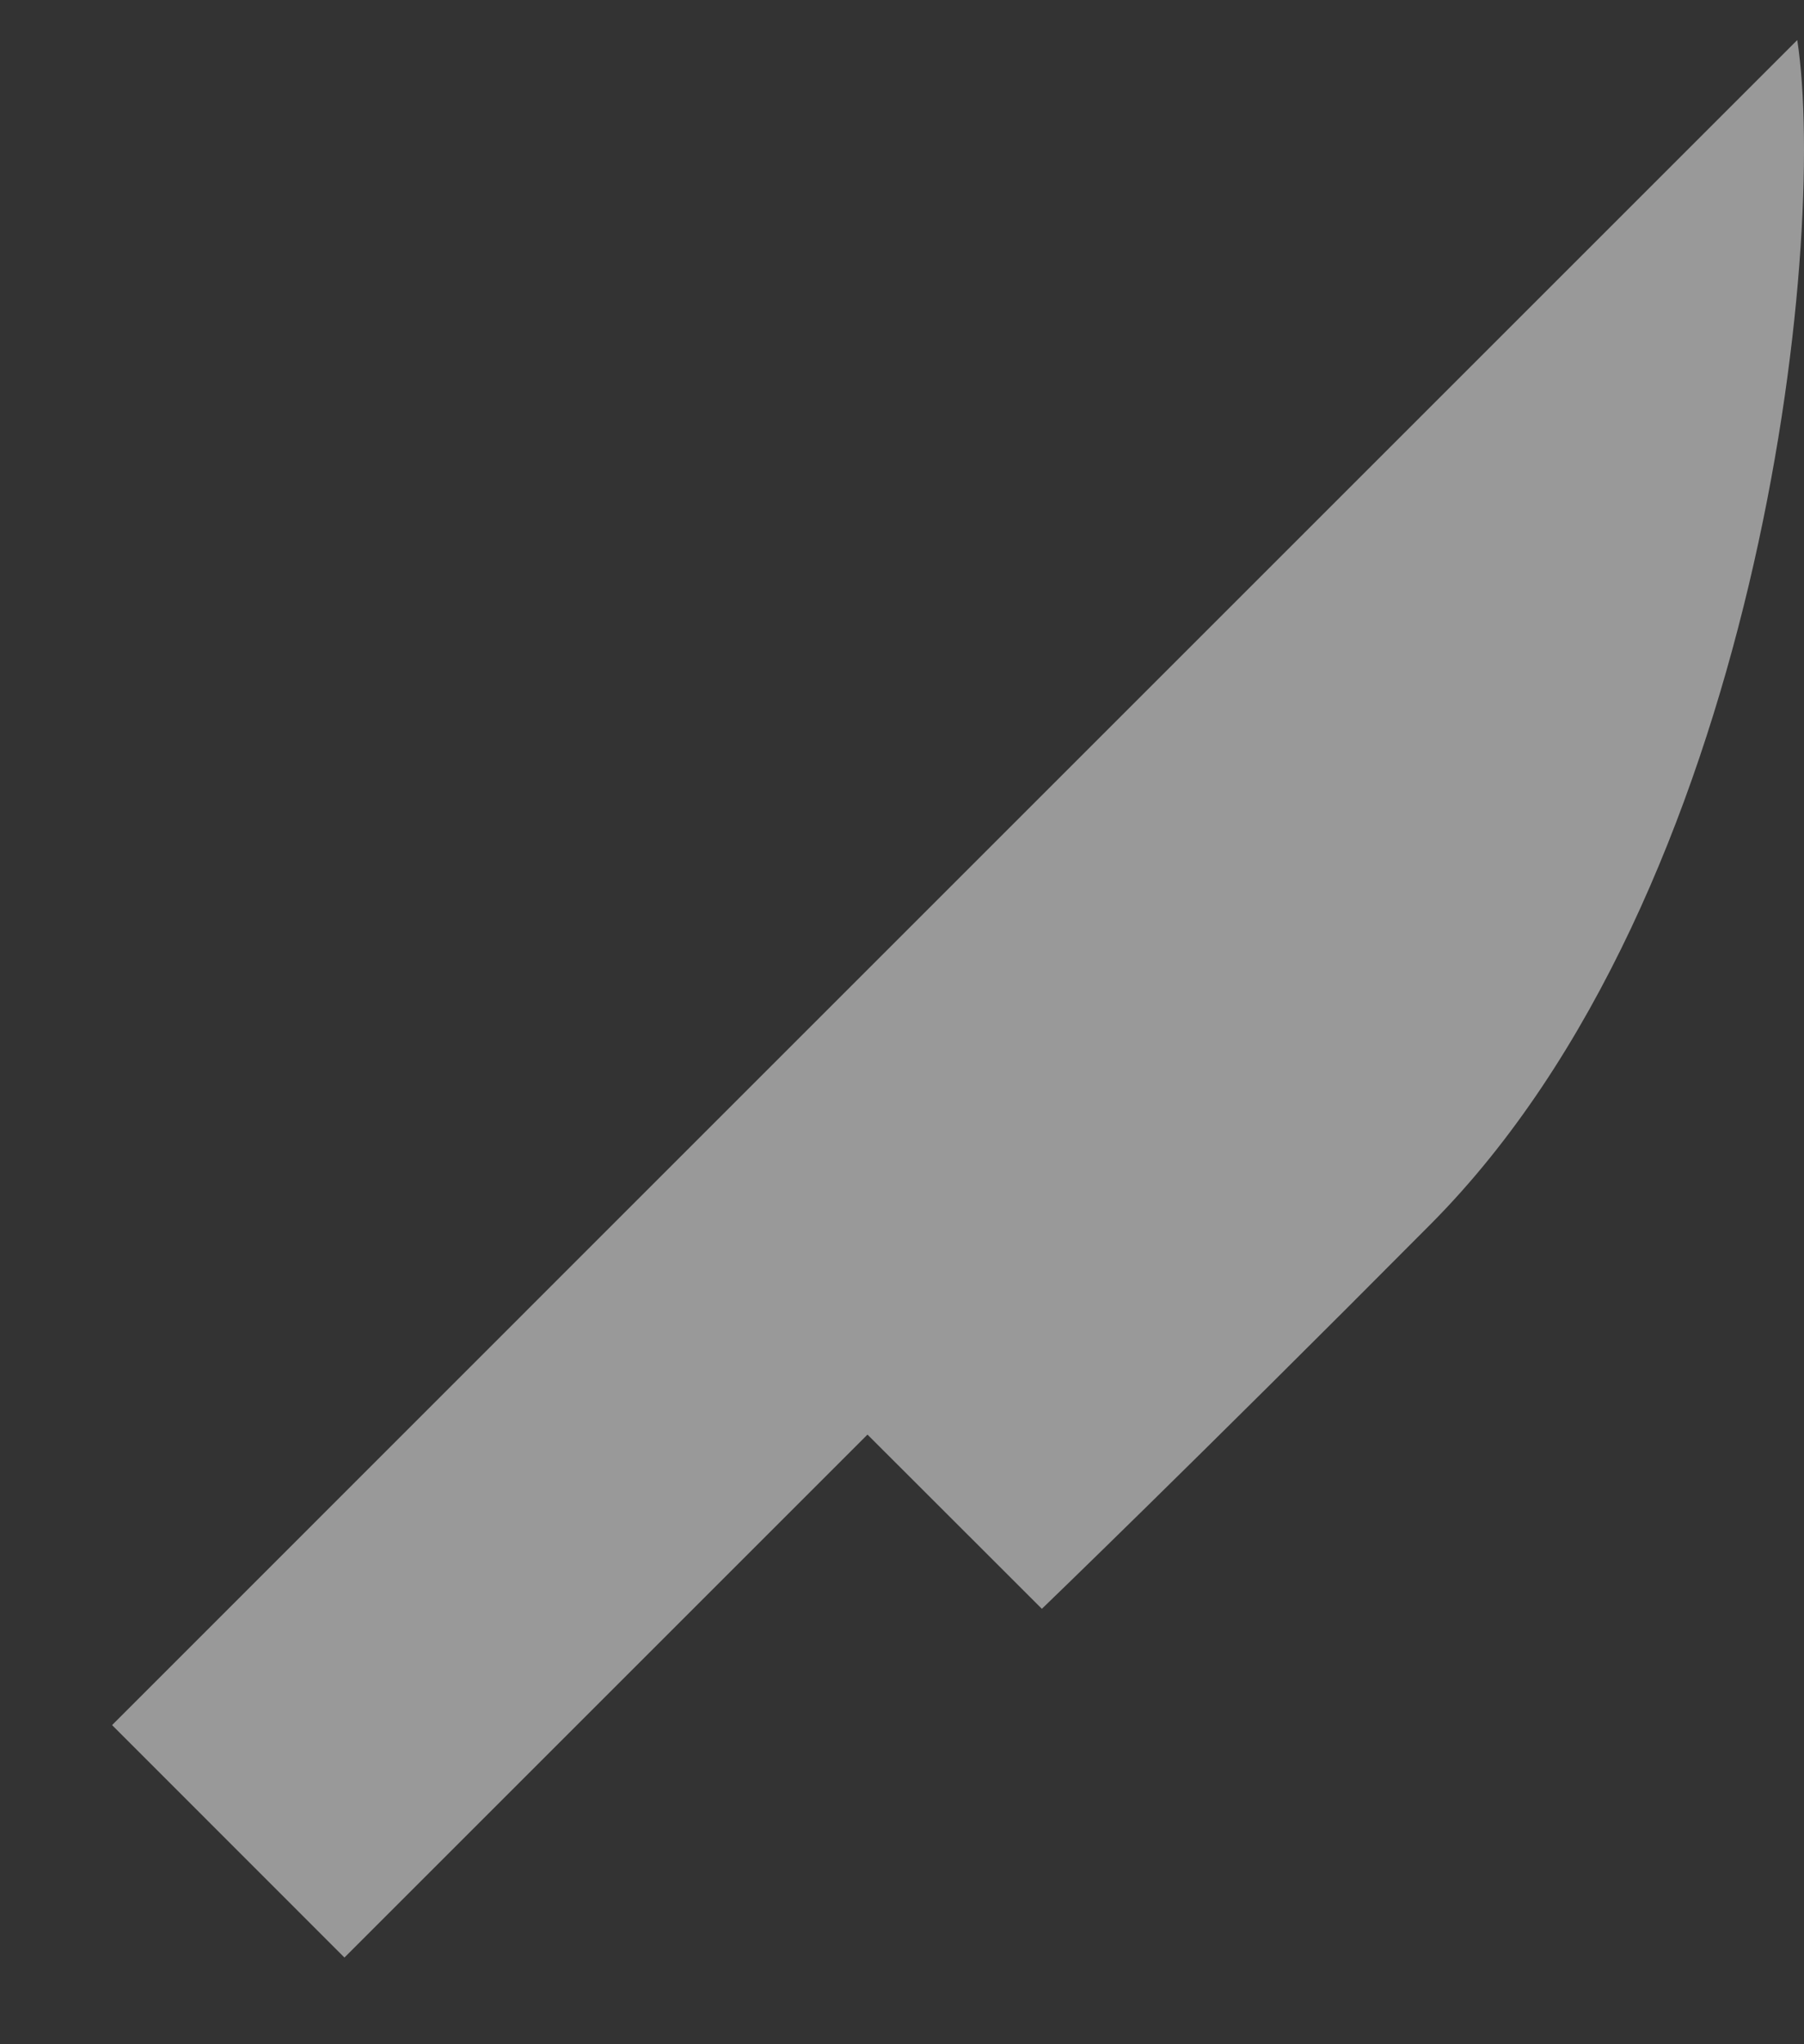 <svg width="15" height="17" viewBox="0 0 15 17" fill="none" xmlns="http://www.w3.org/2000/svg">
<rect x="0" y="0" width="15" height="17" fill="#333333" stroke="none"/>
<path opacity="0.5" fill-rule="evenodd" clip-rule="evenodd" d="M2.864 16.279L7.213 11.93L8.663 13.379C8.663 13.379 9.928 12.161 11.898 10.178C14.626 7.432 15.203 2.035 14.944 0.333L5.28 9.997L5.28 9.997L0.932 14.346L2.864 16.279Z" fill="white"/>
</svg>
